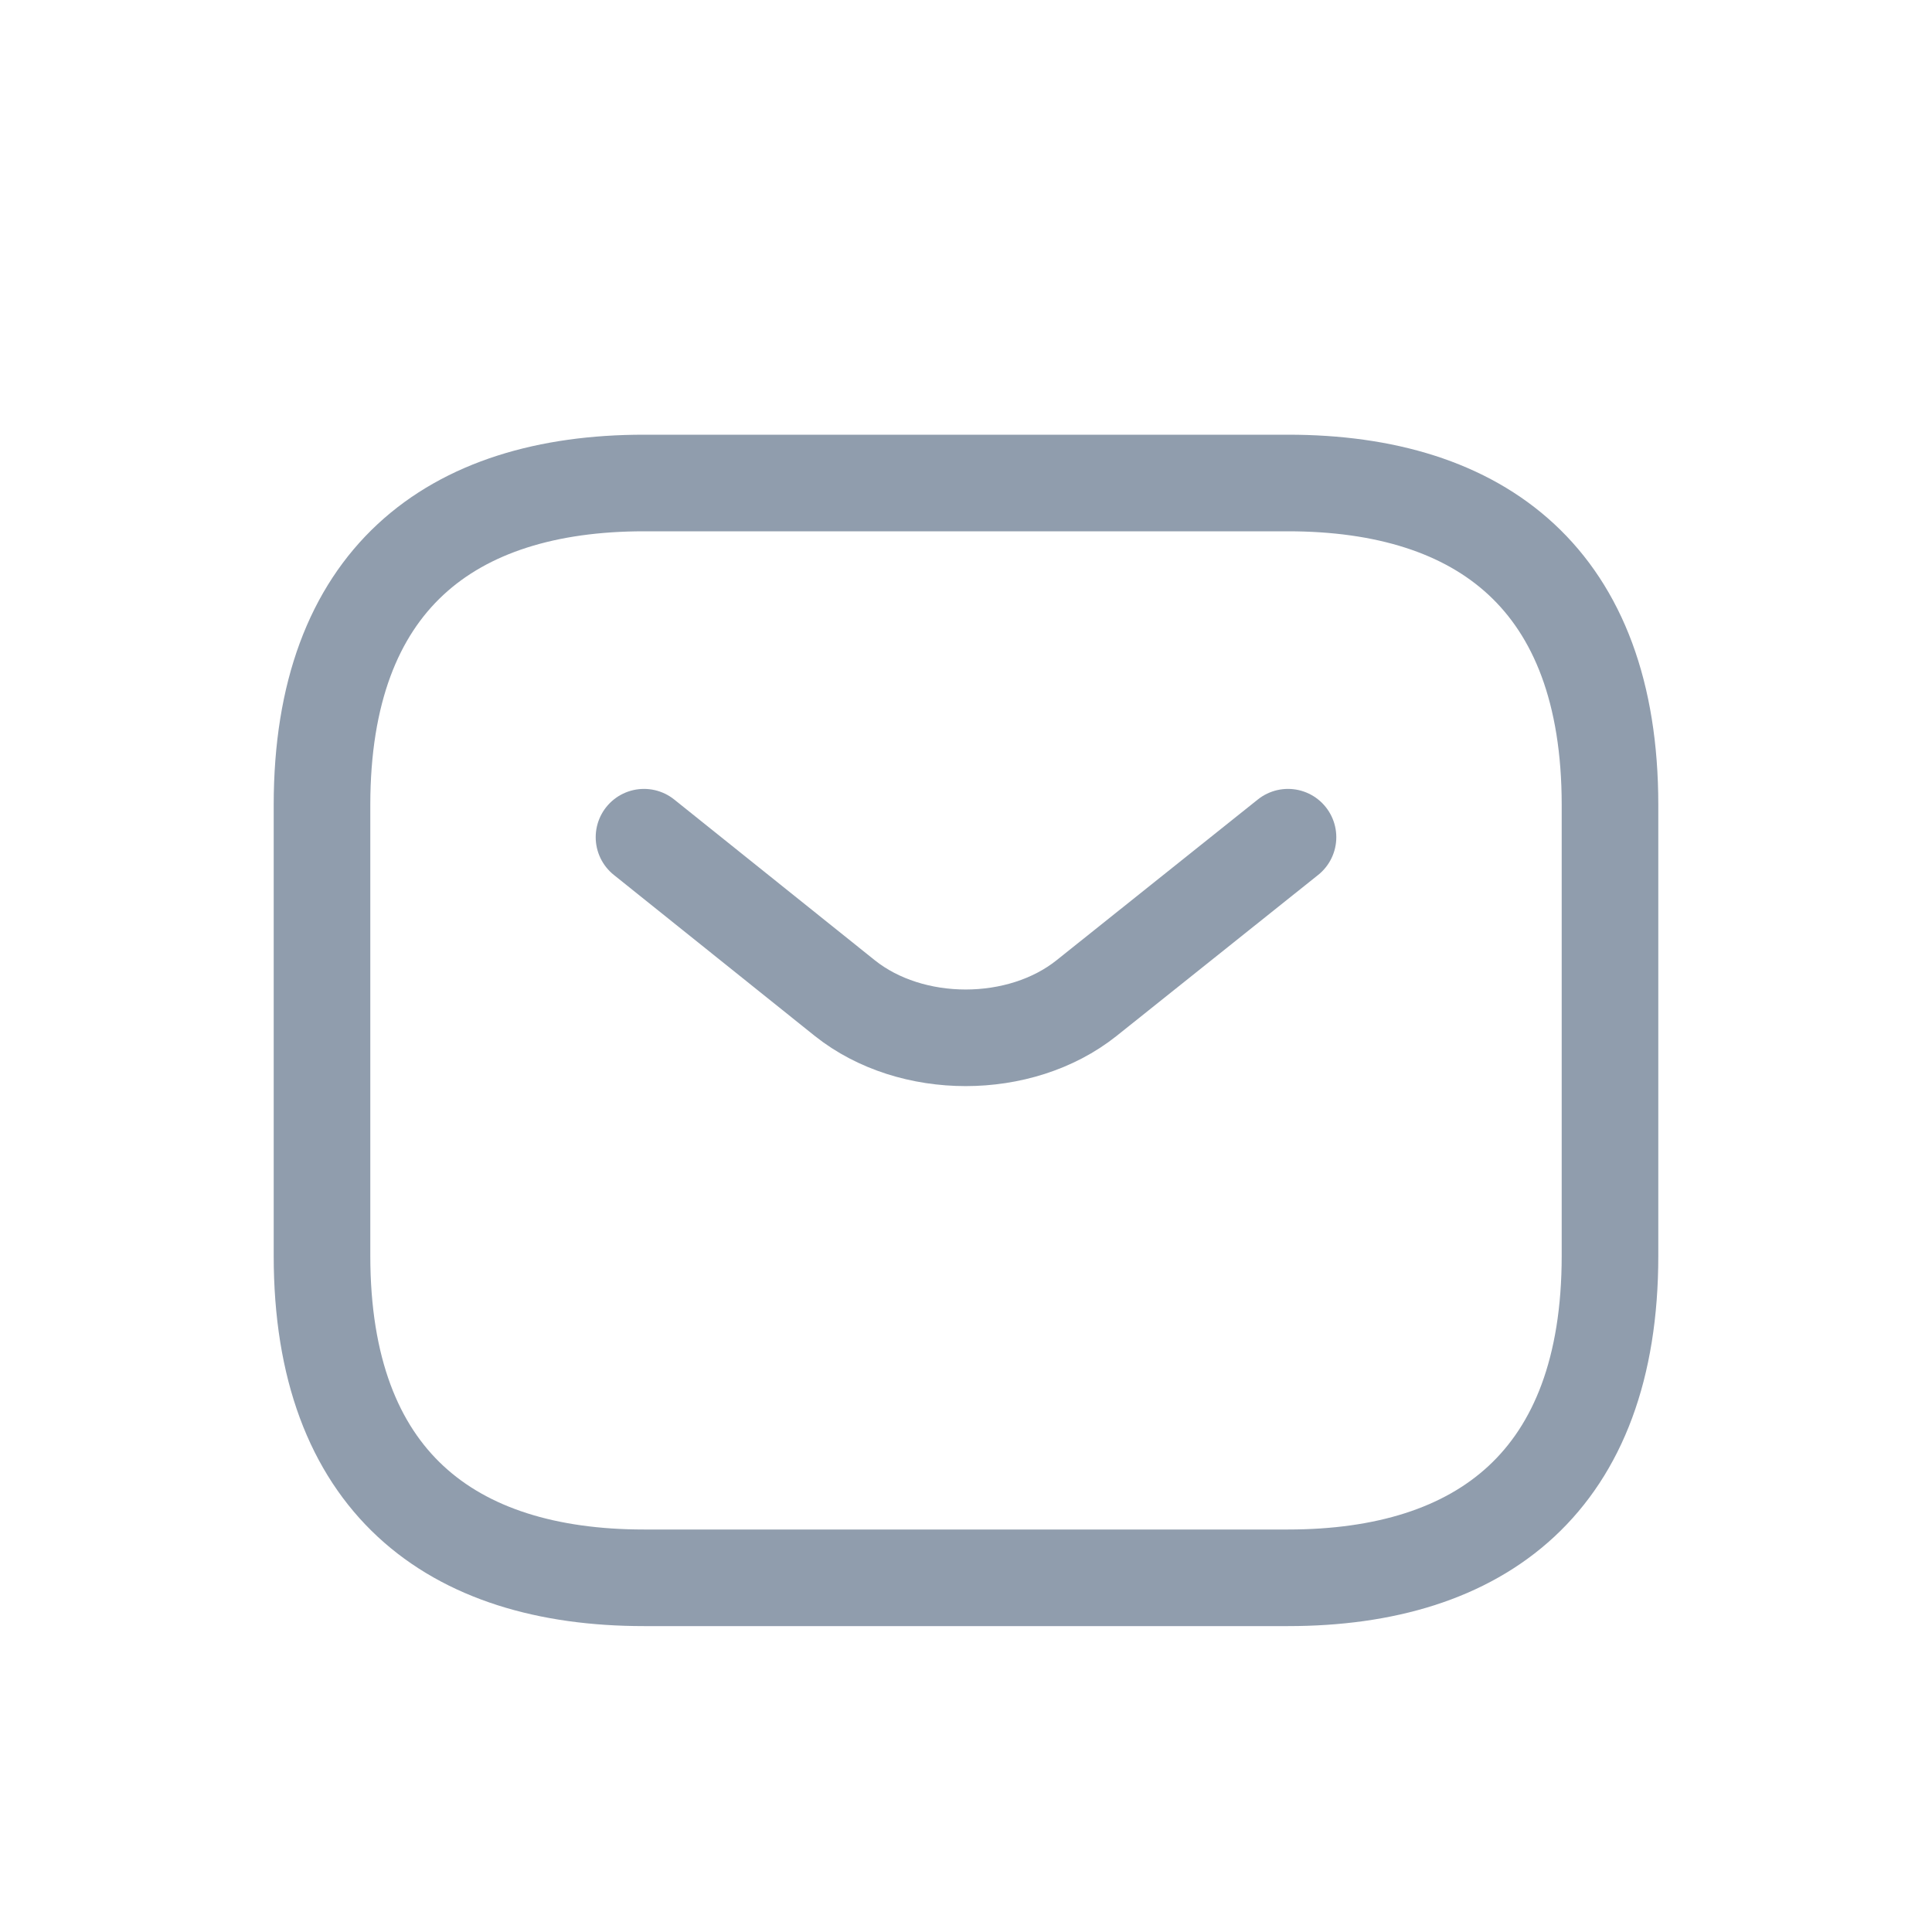 <svg width="30" height="30" viewBox="0 0 30 30" fill="none" xmlns="http://www.w3.org/2000/svg">
<g filter="url(#filter0_d_401_10853)">
<path d="M20 20.5H10C7 20.5 5 19 5 15.5V8.5C5 5 7 3.5 10 3.5H20C23 3.5 25 5 25 8.5V15.5C25 19 23 20.5 20 20.5Z" stroke="#909DAD" stroke-width="1.5" stroke-miterlimit="10" stroke-linecap="round" stroke-linejoin="round"/>
<path d="M20 9L16.87 11.5C15.84 12.32 14.15 12.32 13.12 11.5L10 9" stroke="#909DAD" stroke-width="1.5" stroke-miterlimit="10" stroke-linecap="round" stroke-linejoin="round"/>
</g>
<defs>
<filter id="filter0_d_401_10853" x="-1" y="0" width="32" height="32" filterUnits="userSpaceOnUse" color-interpolation-filters="sRGB">
<feFlood flood-opacity="0" result="BackgroundImageFix"/>
<feColorMatrix in="SourceAlpha" type="matrix" values="0 0 0 0 0 0 0 0 0 0 0 0 0 0 0 0 0 0 127 0" result="hardAlpha"/>
<feOffset dy="4"/>
<feGaussianBlur stdDeviation="2"/>
<feComposite in2="hardAlpha" operator="out"/>
<feColorMatrix type="matrix" values="0 0 0 0 0 0 0 0 0 0 0 0 0 0 0 0 0 0 0.25 0"/>
<feBlend mode="normal" in2="BackgroundImageFix" result="effect1_dropShadow_401_10853"/>
<feBlend mode="normal" in="SourceGraphic" in2="effect1_dropShadow_401_10853" result="shape"/>
</filter>
</defs>
</svg>
